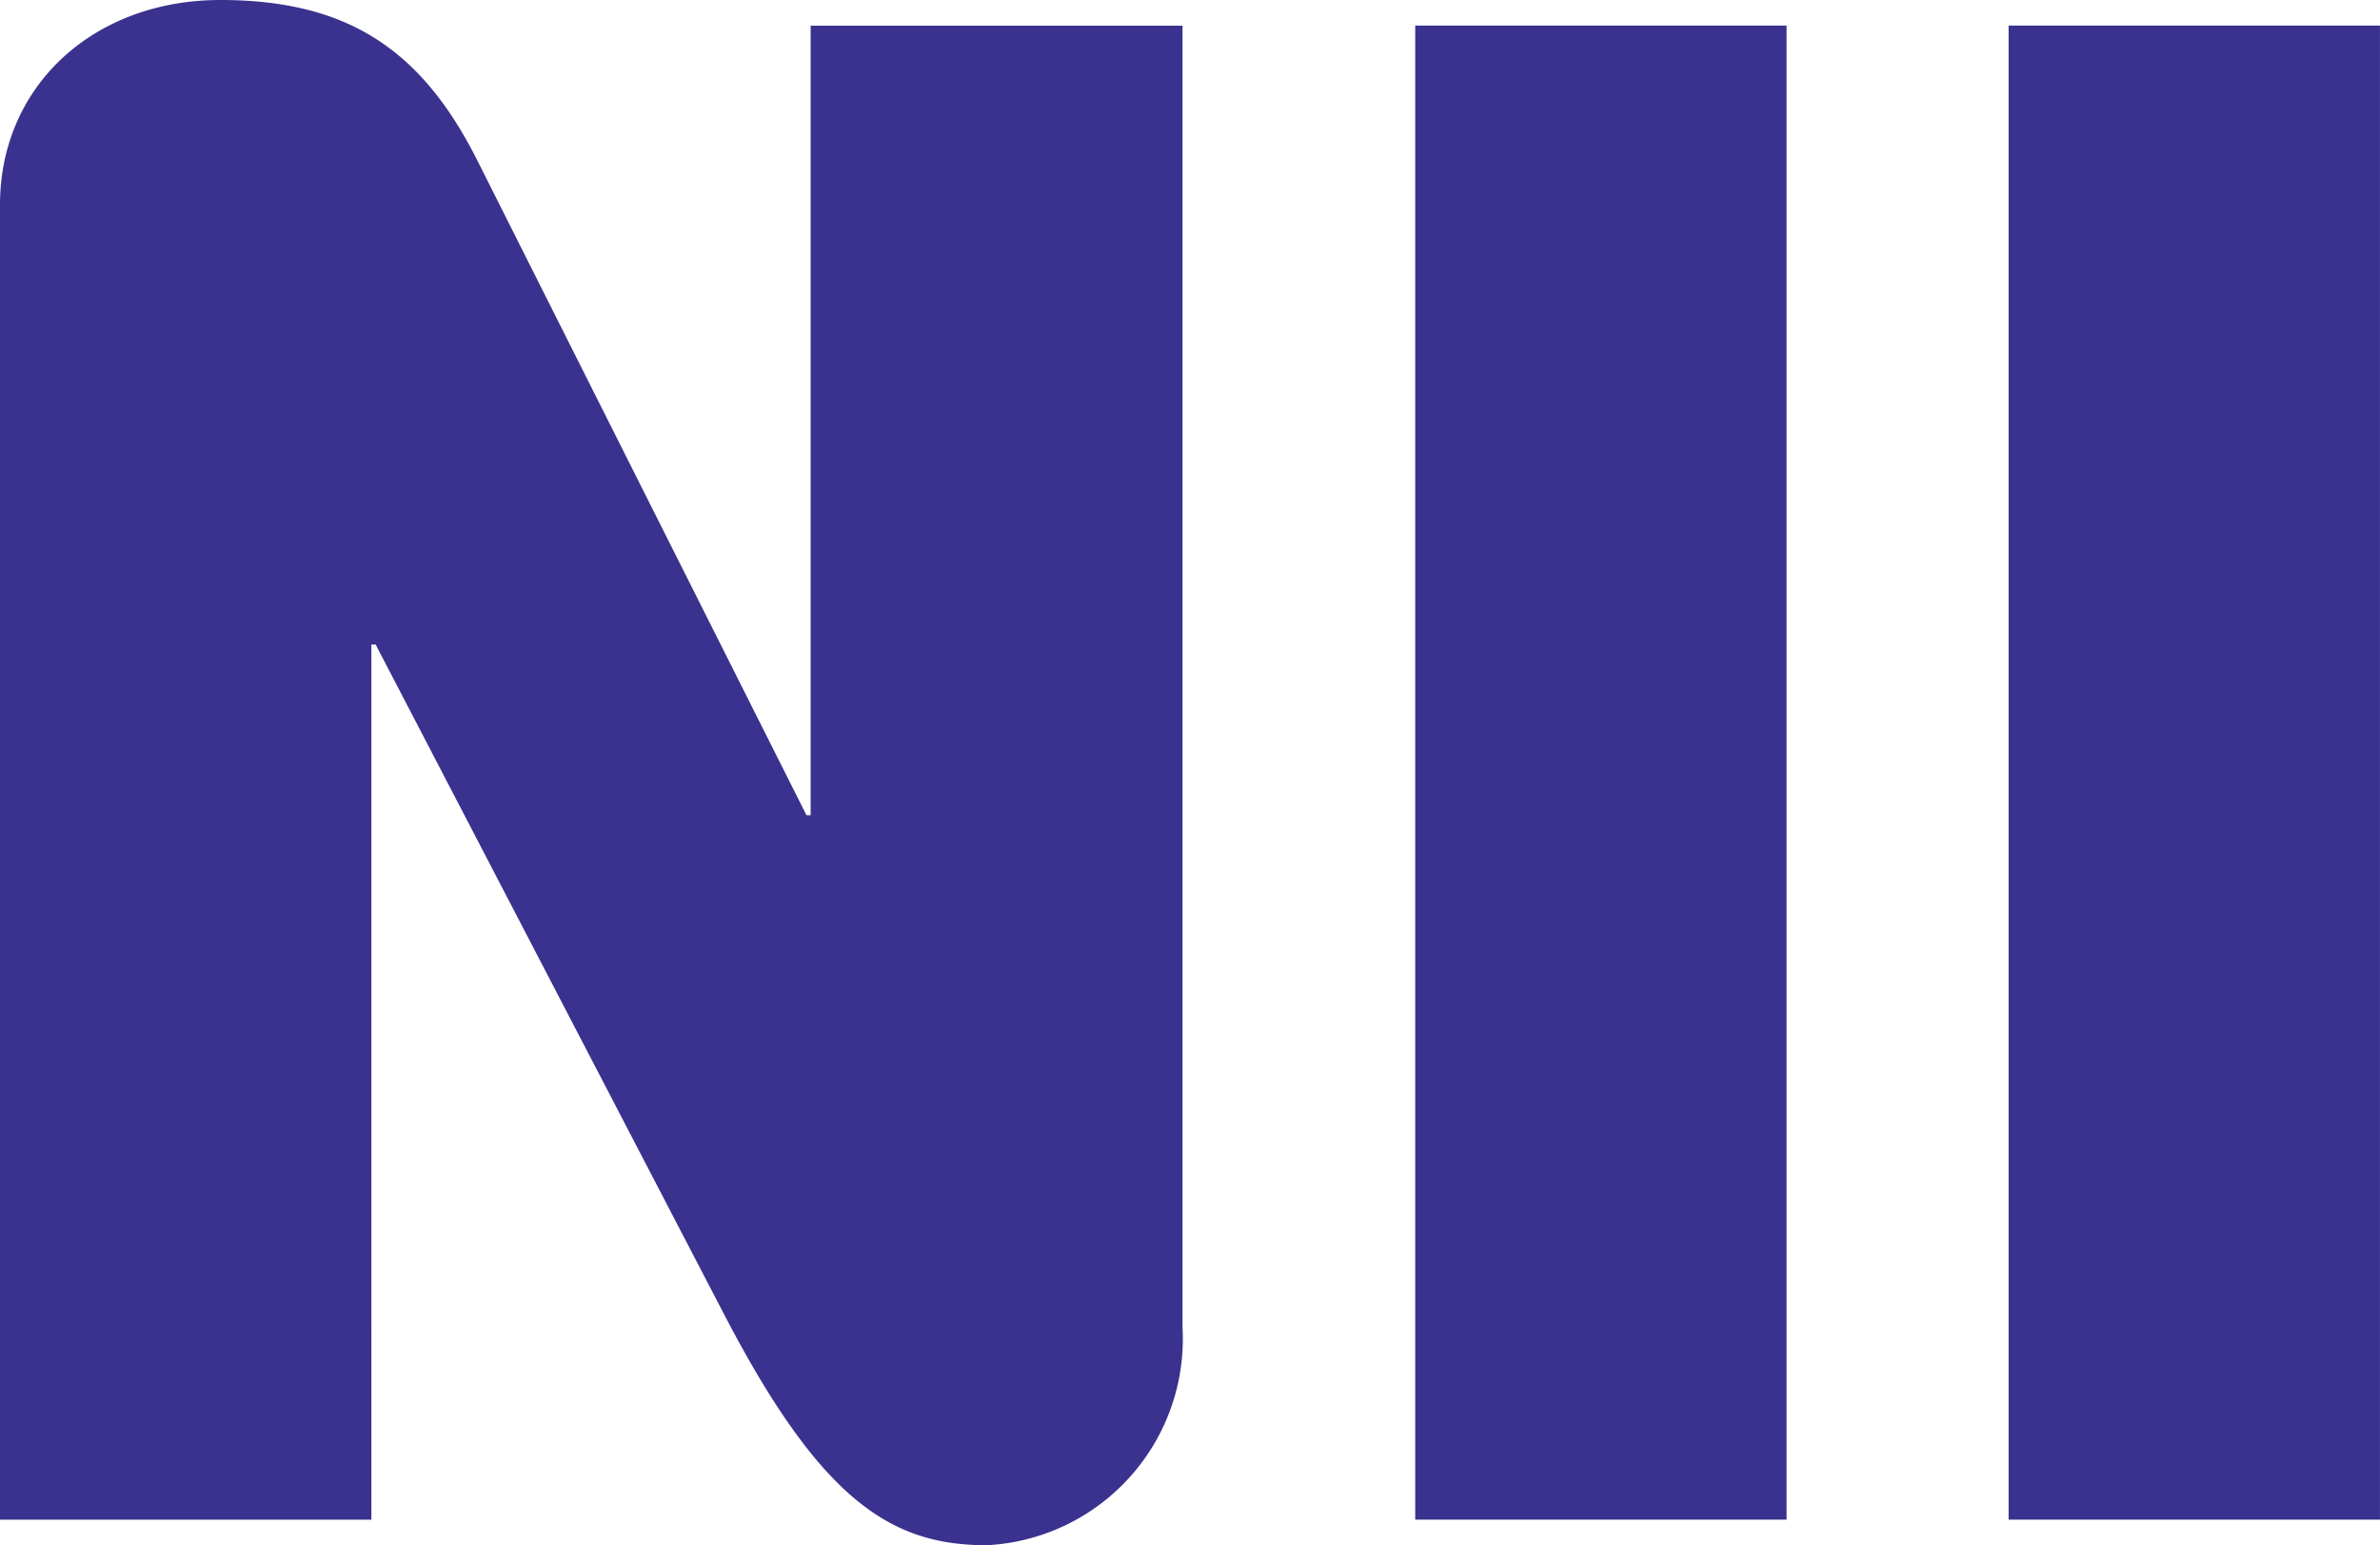 <svg xmlns="http://www.w3.org/2000/svg" width="73.985" height="48.038" viewBox="0 0 73.985 48.038"><g transform="translate(305 525)"><path d="M0,47.243V6.37C0,2.664,2.918,0,6.849,0S13.07,1.522,14.8,4.912L25.071,25.345H25.2V.8H36.76V41.273a6.422,6.422,0,0,1-6.088,6.765c-2.983,0-5.175-1.393-8.226-7.3l-10.768-20.7h-.133V47.243Z" transform="translate(-305 -525)" fill="#3a328e"/><rect width="11.544" height="46.448" transform="translate(-261.006 -524.205)" fill="#3a328e"/><rect width="11.544" height="46.448" transform="translate(-242.56 -524.205)" fill="#3a328e"/></g></svg>